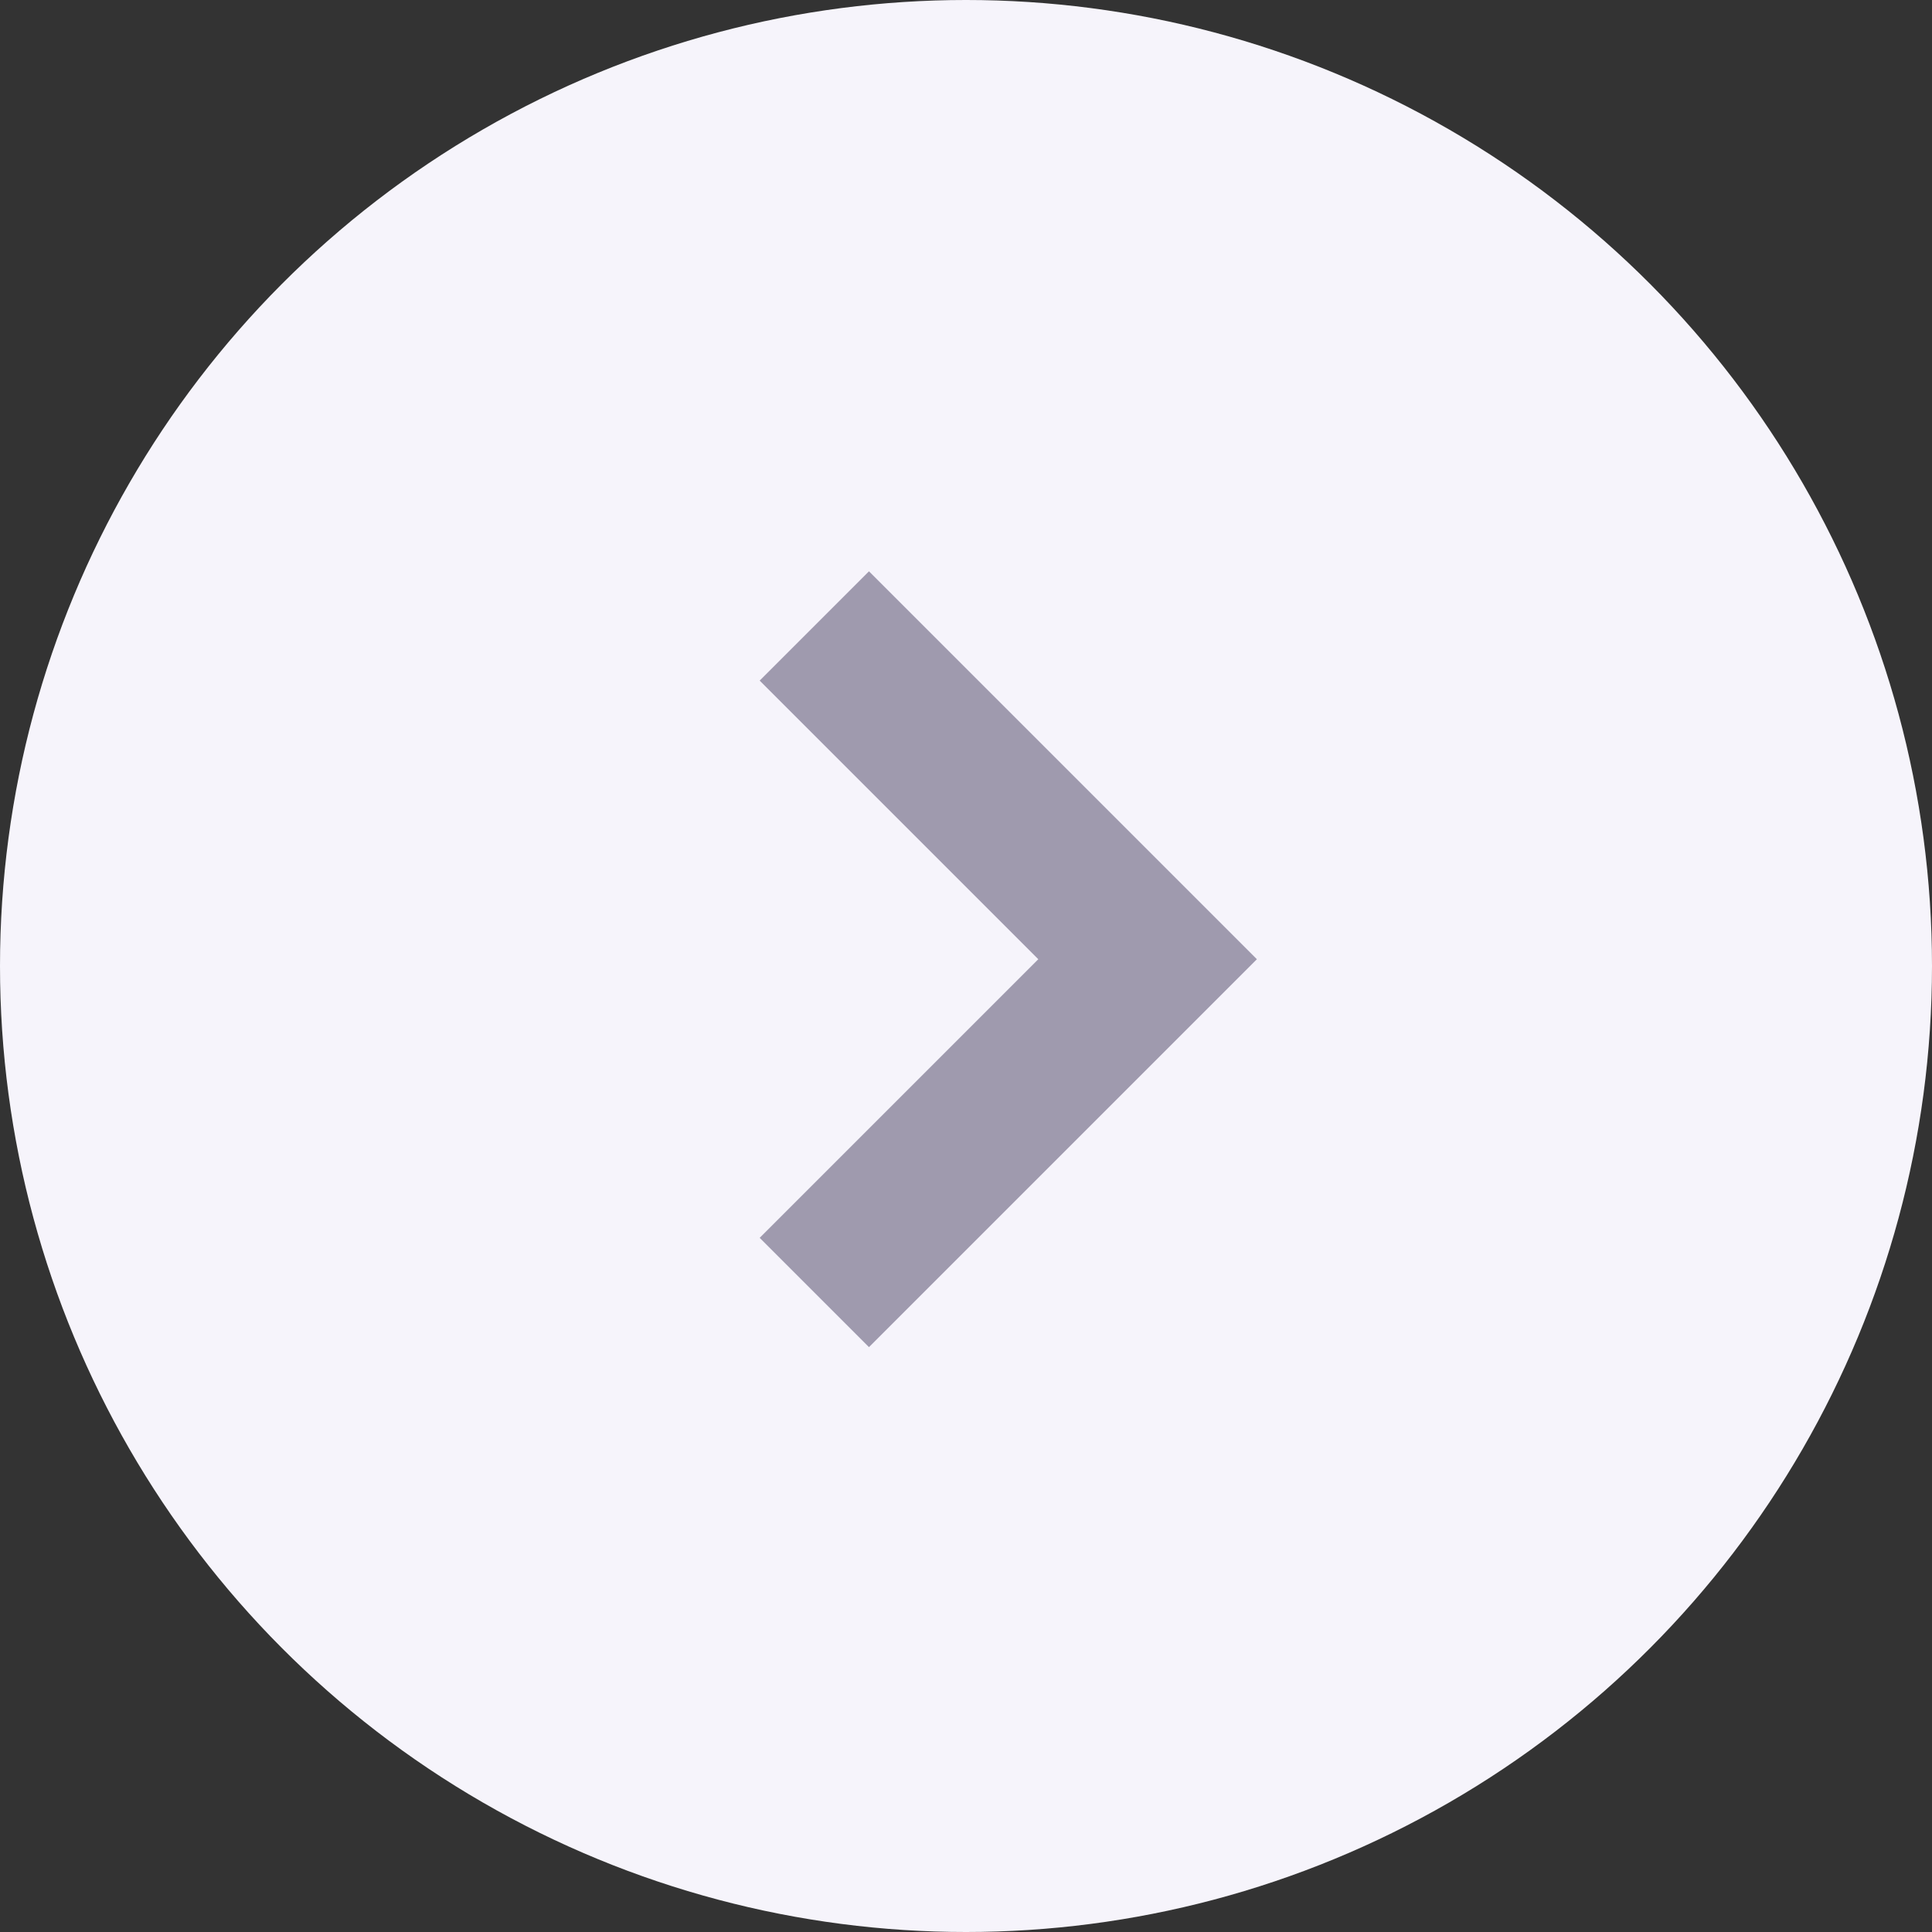 <svg xmlns="http://www.w3.org/2000/svg" width="100" height="100" viewBox="0 0 100 100">
  <rect x="0" y="0" width="100" height="100" fill="#333333" stroke="none"/>
  <g id="bt_page_r" transform="translate(-930 -1149)">
    <circle id="타원_1" data-name="타원 1" cx="50" cy="50" r="50" transform="translate(930 1149)" fill="#f6f4fb"/>
    <path id="패스_1" data-name="패스 1" d="M924.924,982.558h24.395v24.395" transform="translate(1012.903 -167.394) rotate(45)" fill="none" stroke="#9f9aae" stroke-width="8"/>
  </g>
</svg>
